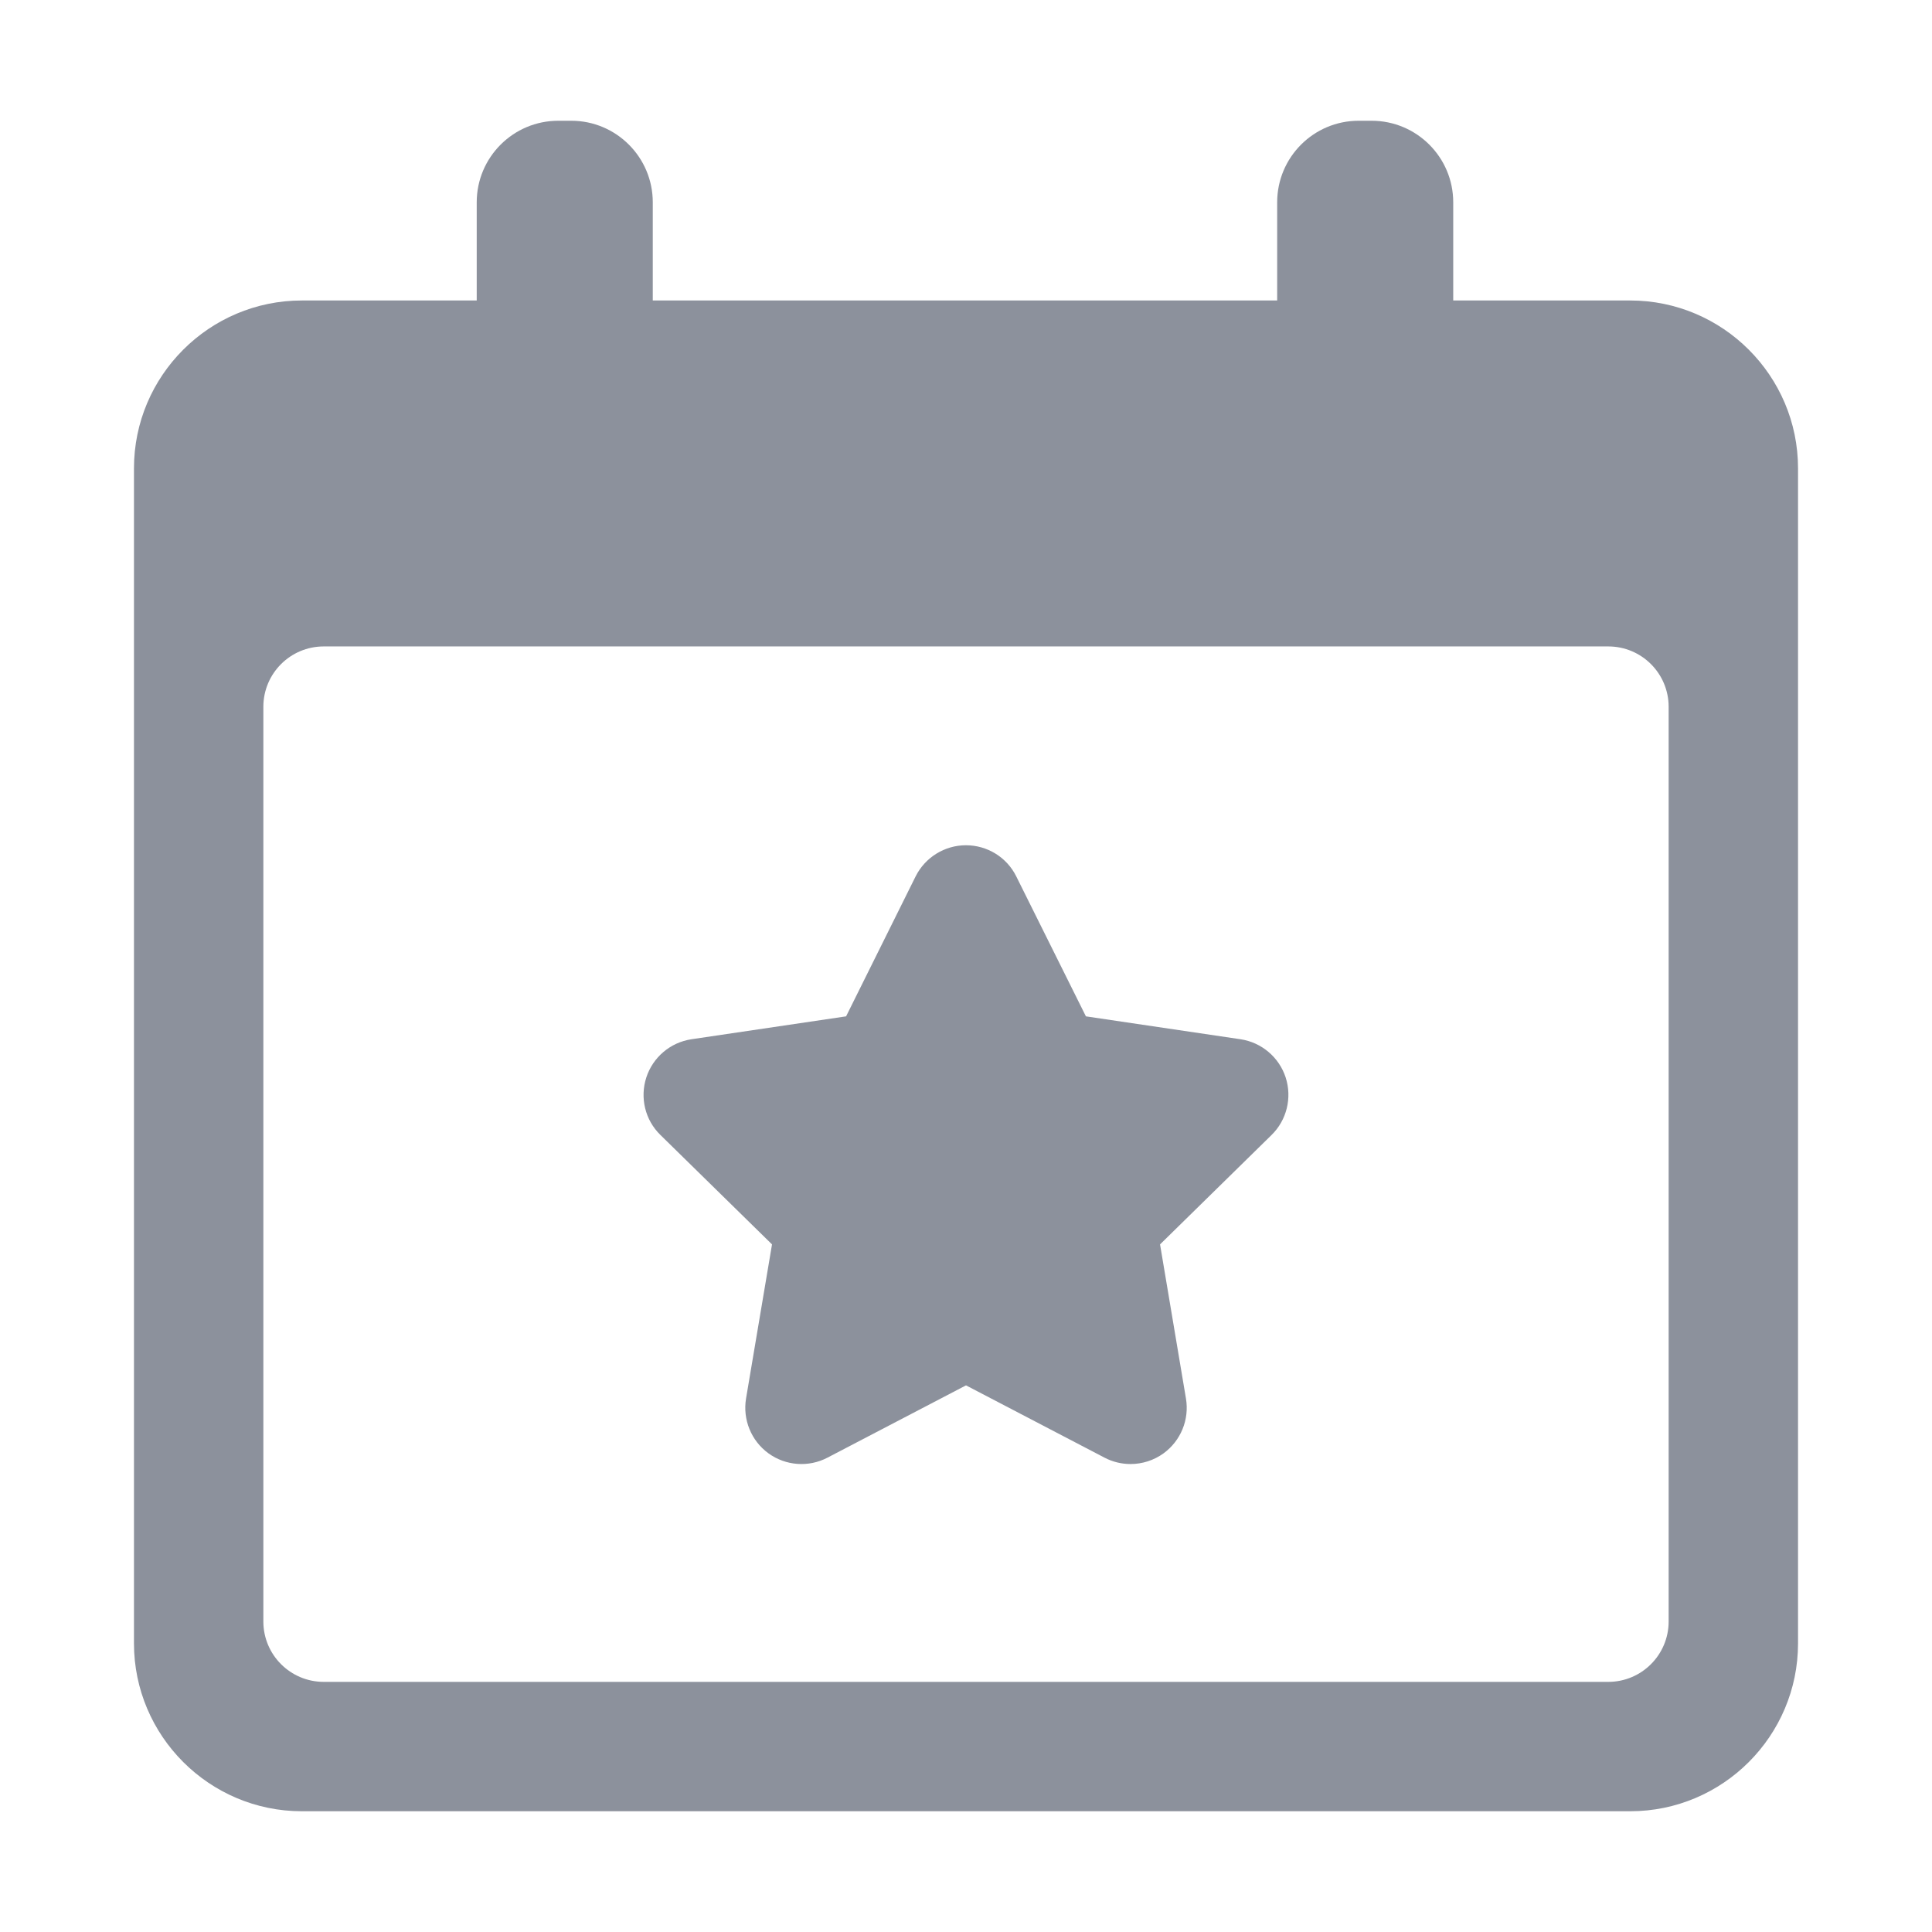 <svg width="32" height="32" viewBox="0 0 32 32" fill="none" xmlns="http://www.w3.org/2000/svg">
<g clip-path="url(#clip0)">
<path d="M12.787 20.611L12.357 23.163C12.299 23.512 12.442 23.863 12.727 24.071C13.013 24.279 13.393 24.307 13.706 24.143L16 22.946L18.294 24.143C18.429 24.214 18.578 24.249 18.725 24.249C18.918 24.249 19.11 24.189 19.272 24.072C19.558 23.863 19.702 23.512 19.643 23.163L19.214 20.611L21.061 18.799C21.313 18.552 21.403 18.183 21.295 17.847C21.186 17.511 20.895 17.265 20.546 17.213L17.986 16.834L16.833 14.517C16.677 14.2 16.353 14 15.999 14C15.647 14 15.323 14.2 15.165 14.517L14.014 16.834L11.454 17.213C11.104 17.265 10.814 17.511 10.705 17.846C10.596 18.183 10.685 18.552 10.939 18.799L12.787 20.611Z" fill="#8C919C"/>
<path d="M27.001 4.977H24.07V3.351C24.07 2.605 23.465 2 22.718 2H22.504C21.758 2 21.154 2.605 21.154 3.351V4.977H10.812V3.351C10.812 2.605 10.207 2 9.462 2H9.247C8.501 2 7.896 2.605 7.896 3.351V4.977H5C3.467 4.977 2.219 6.224 2.219 7.757V27.22C2.219 28.752 3.467 30 5 30H27.001C28.534 30 29.781 28.753 29.781 27.22V7.757C29.781 6.224 28.533 4.977 27.001 4.977ZM27.638 26.857C27.638 27.409 27.19 27.857 26.638 27.857H5.362C4.81 27.857 4.362 27.409 4.362 26.857V11.707C4.362 11.154 4.81 10.707 5.362 10.707H26.638C27.19 10.707 27.638 11.154 27.638 11.707V26.857Z" fill="#8C919C"/>
</g>
<defs>
<clipPath id="clip0">
<rect width="28" height="28" fill="white" transform="translate(2 2)"/>
</clipPath>
</defs>
</svg>
